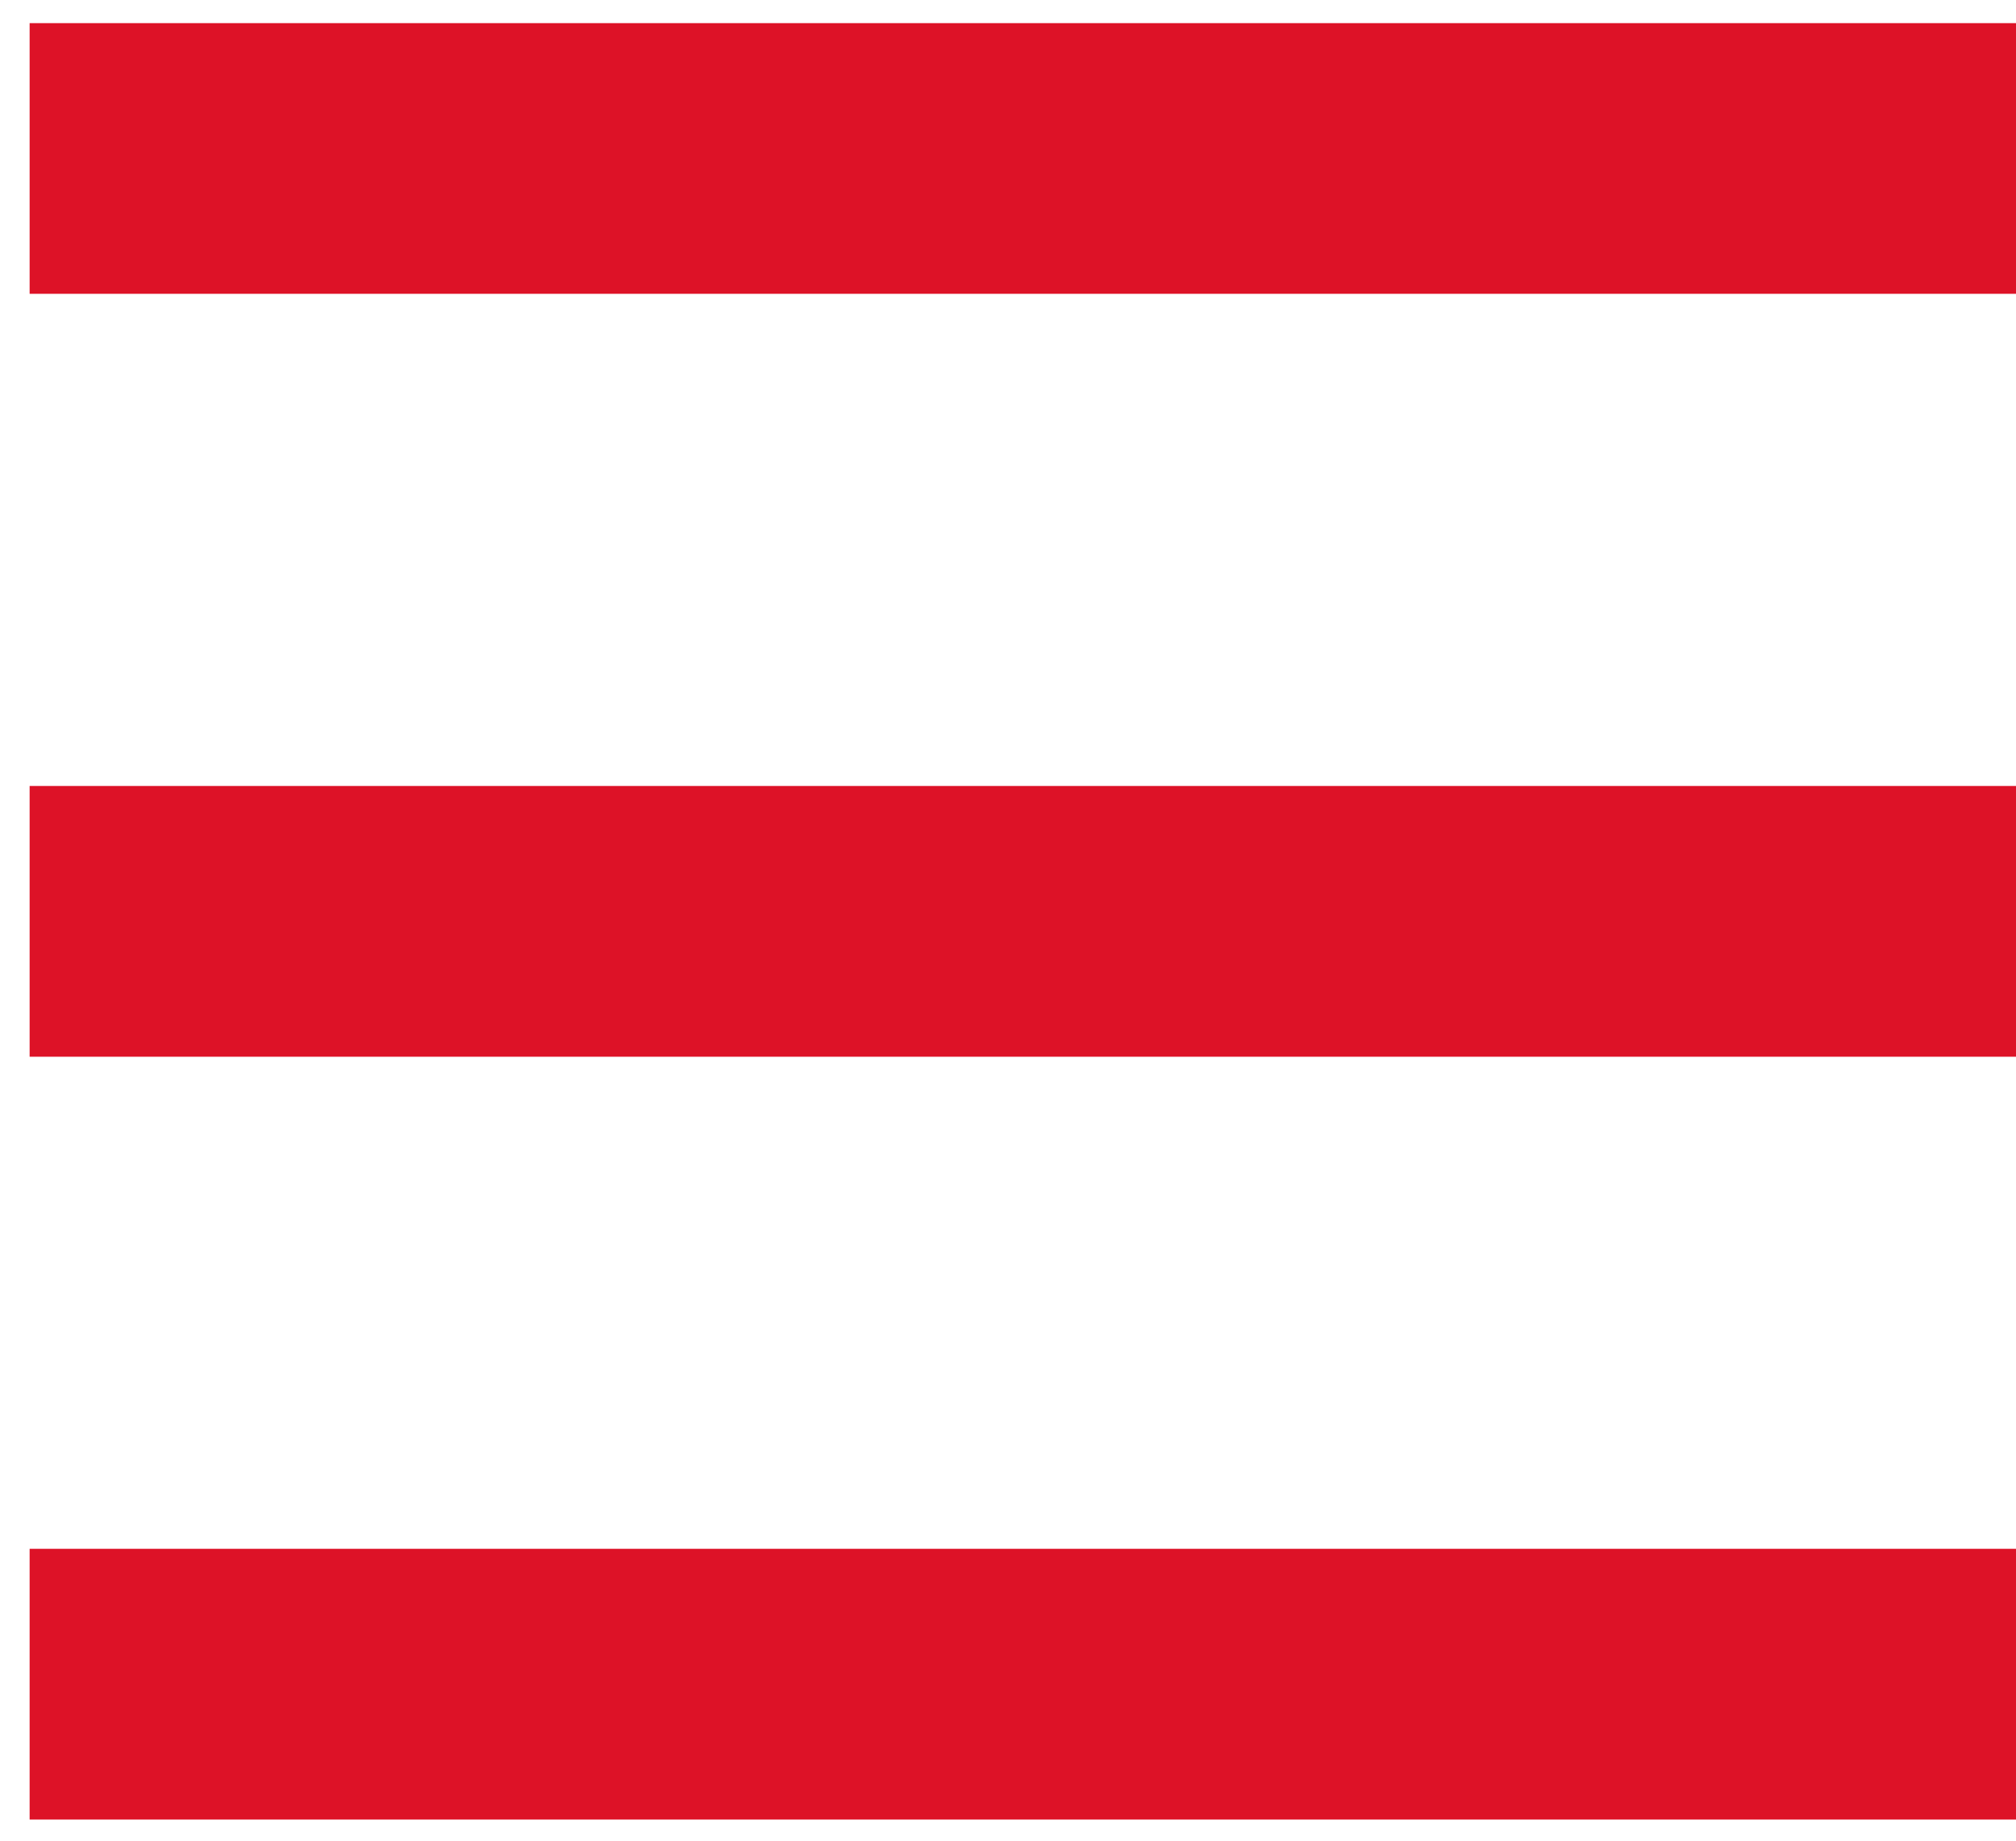 <svg width='23' height='21' viewBox='0 0 23 21' fill='none' xmlns='http://www.w3.org/2000/svg'><path d='M0.338 8.967H23V12.056H0.338V8.967Z' fill='#DD1227'/><path d='M0.338 0.264H23V3.352H0.338V0.264Z' fill='#DD1227'/><path d='M0.338 17.67H23V20.759H0.338V17.67Z' fill='#DD1227'/></svg>
